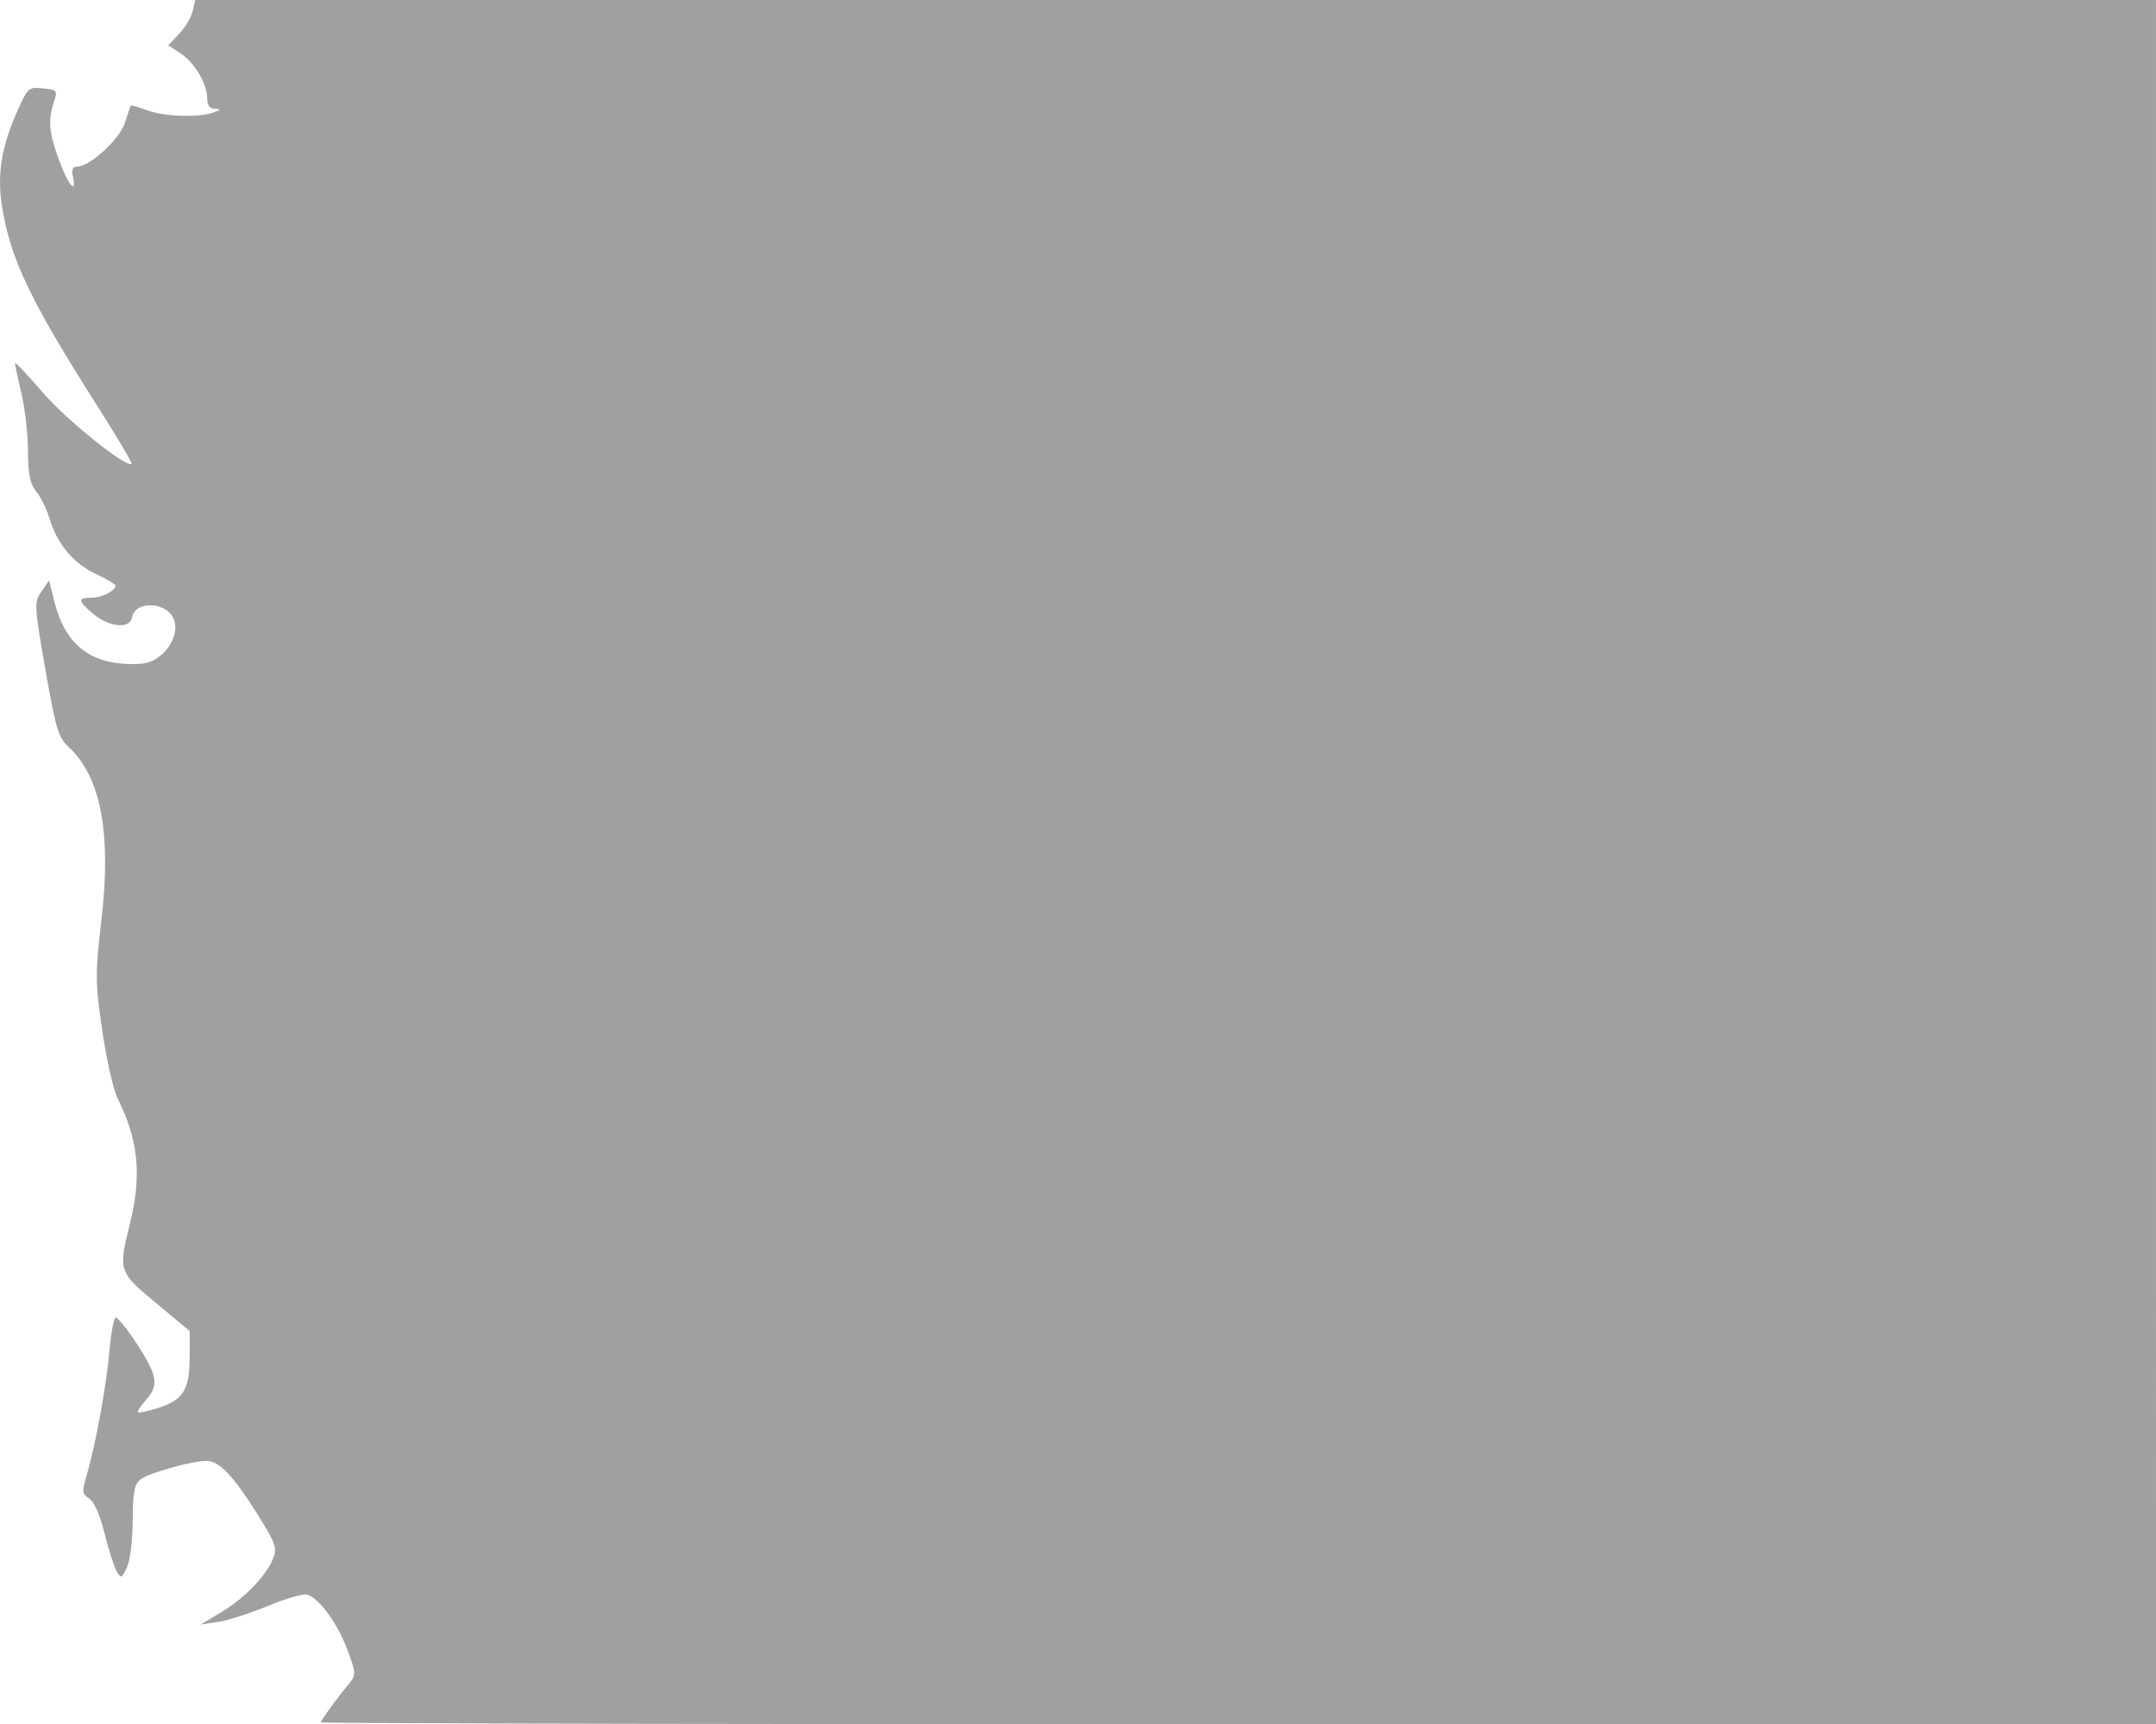 <?xml version="1.0" encoding="UTF-8" standalone="no"?>
<!-- Created with Inkscape (http://www.inkscape.org/) -->

<svg
   width="238.675mm"
   height="190.883mm"
   viewBox="0 0 238.675 190.883"
   version="1.1"
   id="svg1"
   xml:space="preserve"
   xmlns="http://www.w3.org/2000/svg"
   xmlns:svg="http://www.w3.org/2000/svg"><defs
     id="defs1" /><g
     id="layer1"
     transform="translate(-747.158,-550.889)"><path
       style="fill:#a0a0a0;stroke:none;stroke-width:0.456"
       d="M 985.832,646.331 V 550.889 H 894.965 768.767 l -0.277,1.227 c -0.152,0.675 -0.823,1.803 -1.491,2.507 l -1.214,1.28 1.356,0.889 c 1.564,1.025 2.956,3.377 2.956,4.994 0,0.764 0.266,1.124 0.847,1.145 0.724,0.026 0.706,0.084 -0.121,0.399 -1.566,0.597 -5.456,0.48 -7.346,-0.22 -0.964,-0.357 -1.788,-0.598 -1.832,-0.536 -0.044,0.062 -0.342,0.922 -0.662,1.911 -0.597,1.843 -3.882,4.851 -5.299,4.851 -0.48,0 -0.624,0.331 -0.464,1.072 0.453,2.101 -0.483,1.026 -1.502,-1.725 -1.134,-3.063 -1.262,-4.445 -0.599,-6.493 0.422,-1.306 0.384,-1.355 -1.197,-1.518 -1.596,-0.165 -1.661,-0.108 -2.811,2.439 -1.785,3.954 -2.298,7.084 -1.735,10.601 0.939,5.868 3.112,10.418 10.592,22.174 2.161,3.396 3.845,6.248 3.743,6.339 -0.561,0.497 -7.201,-4.841 -9.844,-7.914 -1.68,-1.953 -3.054,-3.4 -3.054,-3.217 0,0.184 0.323,1.685 0.717,3.336 0.394,1.651 0.721,4.517 0.726,6.368 0.006,2.608 0.215,3.622 0.926,4.508 0.505,0.628 1.174,2.009 1.489,3.069 0.81,2.734 2.634,4.892 5.122,6.063 1.181,0.555 2.146,1.131 2.146,1.28 0,0.578 -1.513,1.34 -2.662,1.34 -1.553,0 -1.521,0.324 0.17,1.76 1.789,1.52 4.122,1.738 4.337,0.405 0.28,-1.737 3.442,-1.789 4.477,-0.073 0.719,1.191 0.143,3.082 -1.307,4.289 -0.977,0.813 -1.703,1.006 -3.597,0.954 -4.369,-0.119 -7.019,-2.327 -8.145,-6.788 l -0.621,-2.462 -0.85,1.239 c -0.819,1.194 -0.803,1.504 0.442,8.628 1.149,6.571 1.433,7.519 2.563,8.566 3.585,3.319 4.762,9.532 3.636,19.193 -0.696,5.97 -0.689,6.852 0.097,12.225 0.466,3.185 1.233,6.563 1.704,7.507 2.304,4.615 2.684,8.485 1.357,13.852 -1.297,5.247 -1.271,5.325 2.927,8.814 l 3.696,3.071 -0.011,3.003 c -0.013,3.543 -0.755,4.677 -3.636,5.557 -1.054,0.322 -1.996,0.517 -2.093,0.432 -0.097,-0.084 0.284,-0.672 0.847,-1.306 1.17,-1.319 1.269,-2.213 0.431,-3.912 -0.936,-1.898 -3.325,-5.275 -3.733,-5.275 -0.204,0 -0.509,1.592 -0.678,3.539 -0.338,3.895 -1.533,10.475 -2.509,13.81 -0.57,1.949 -0.548,2.191 0.247,2.685 0.548,0.341 1.183,1.784 1.704,3.874 0.457,1.832 1.061,3.717 1.343,4.189 0.485,0.811 0.547,0.788 1.133,-0.429 0.346,-0.717 0.63,-3.015 0.642,-5.188 0.019,-3.162 0.182,-4.026 0.868,-4.561 0.912,-0.711 5.684,-2.047 7.311,-2.047 1.388,0 2.946,1.629 5.6,5.855 2.044,3.256 2.228,3.766 1.773,4.925 -0.754,1.919 -3.158,4.414 -5.744,5.963 l -2.288,1.37 1.935,-0.286 c 1.064,-0.157 3.545,-0.955 5.513,-1.773 1.968,-0.818 3.927,-1.381 4.354,-1.251 1.32,0.403 3.341,3.169 4.426,6.061 0.961,2.562 0.98,2.832 0.26,3.711 -1.465,1.788 -3.185,4.148 -3.185,4.371 0,0.123 53.66,0.223 119.244,0.223 h 83.913 z"
       id="path3-8-8" /></g></svg>
